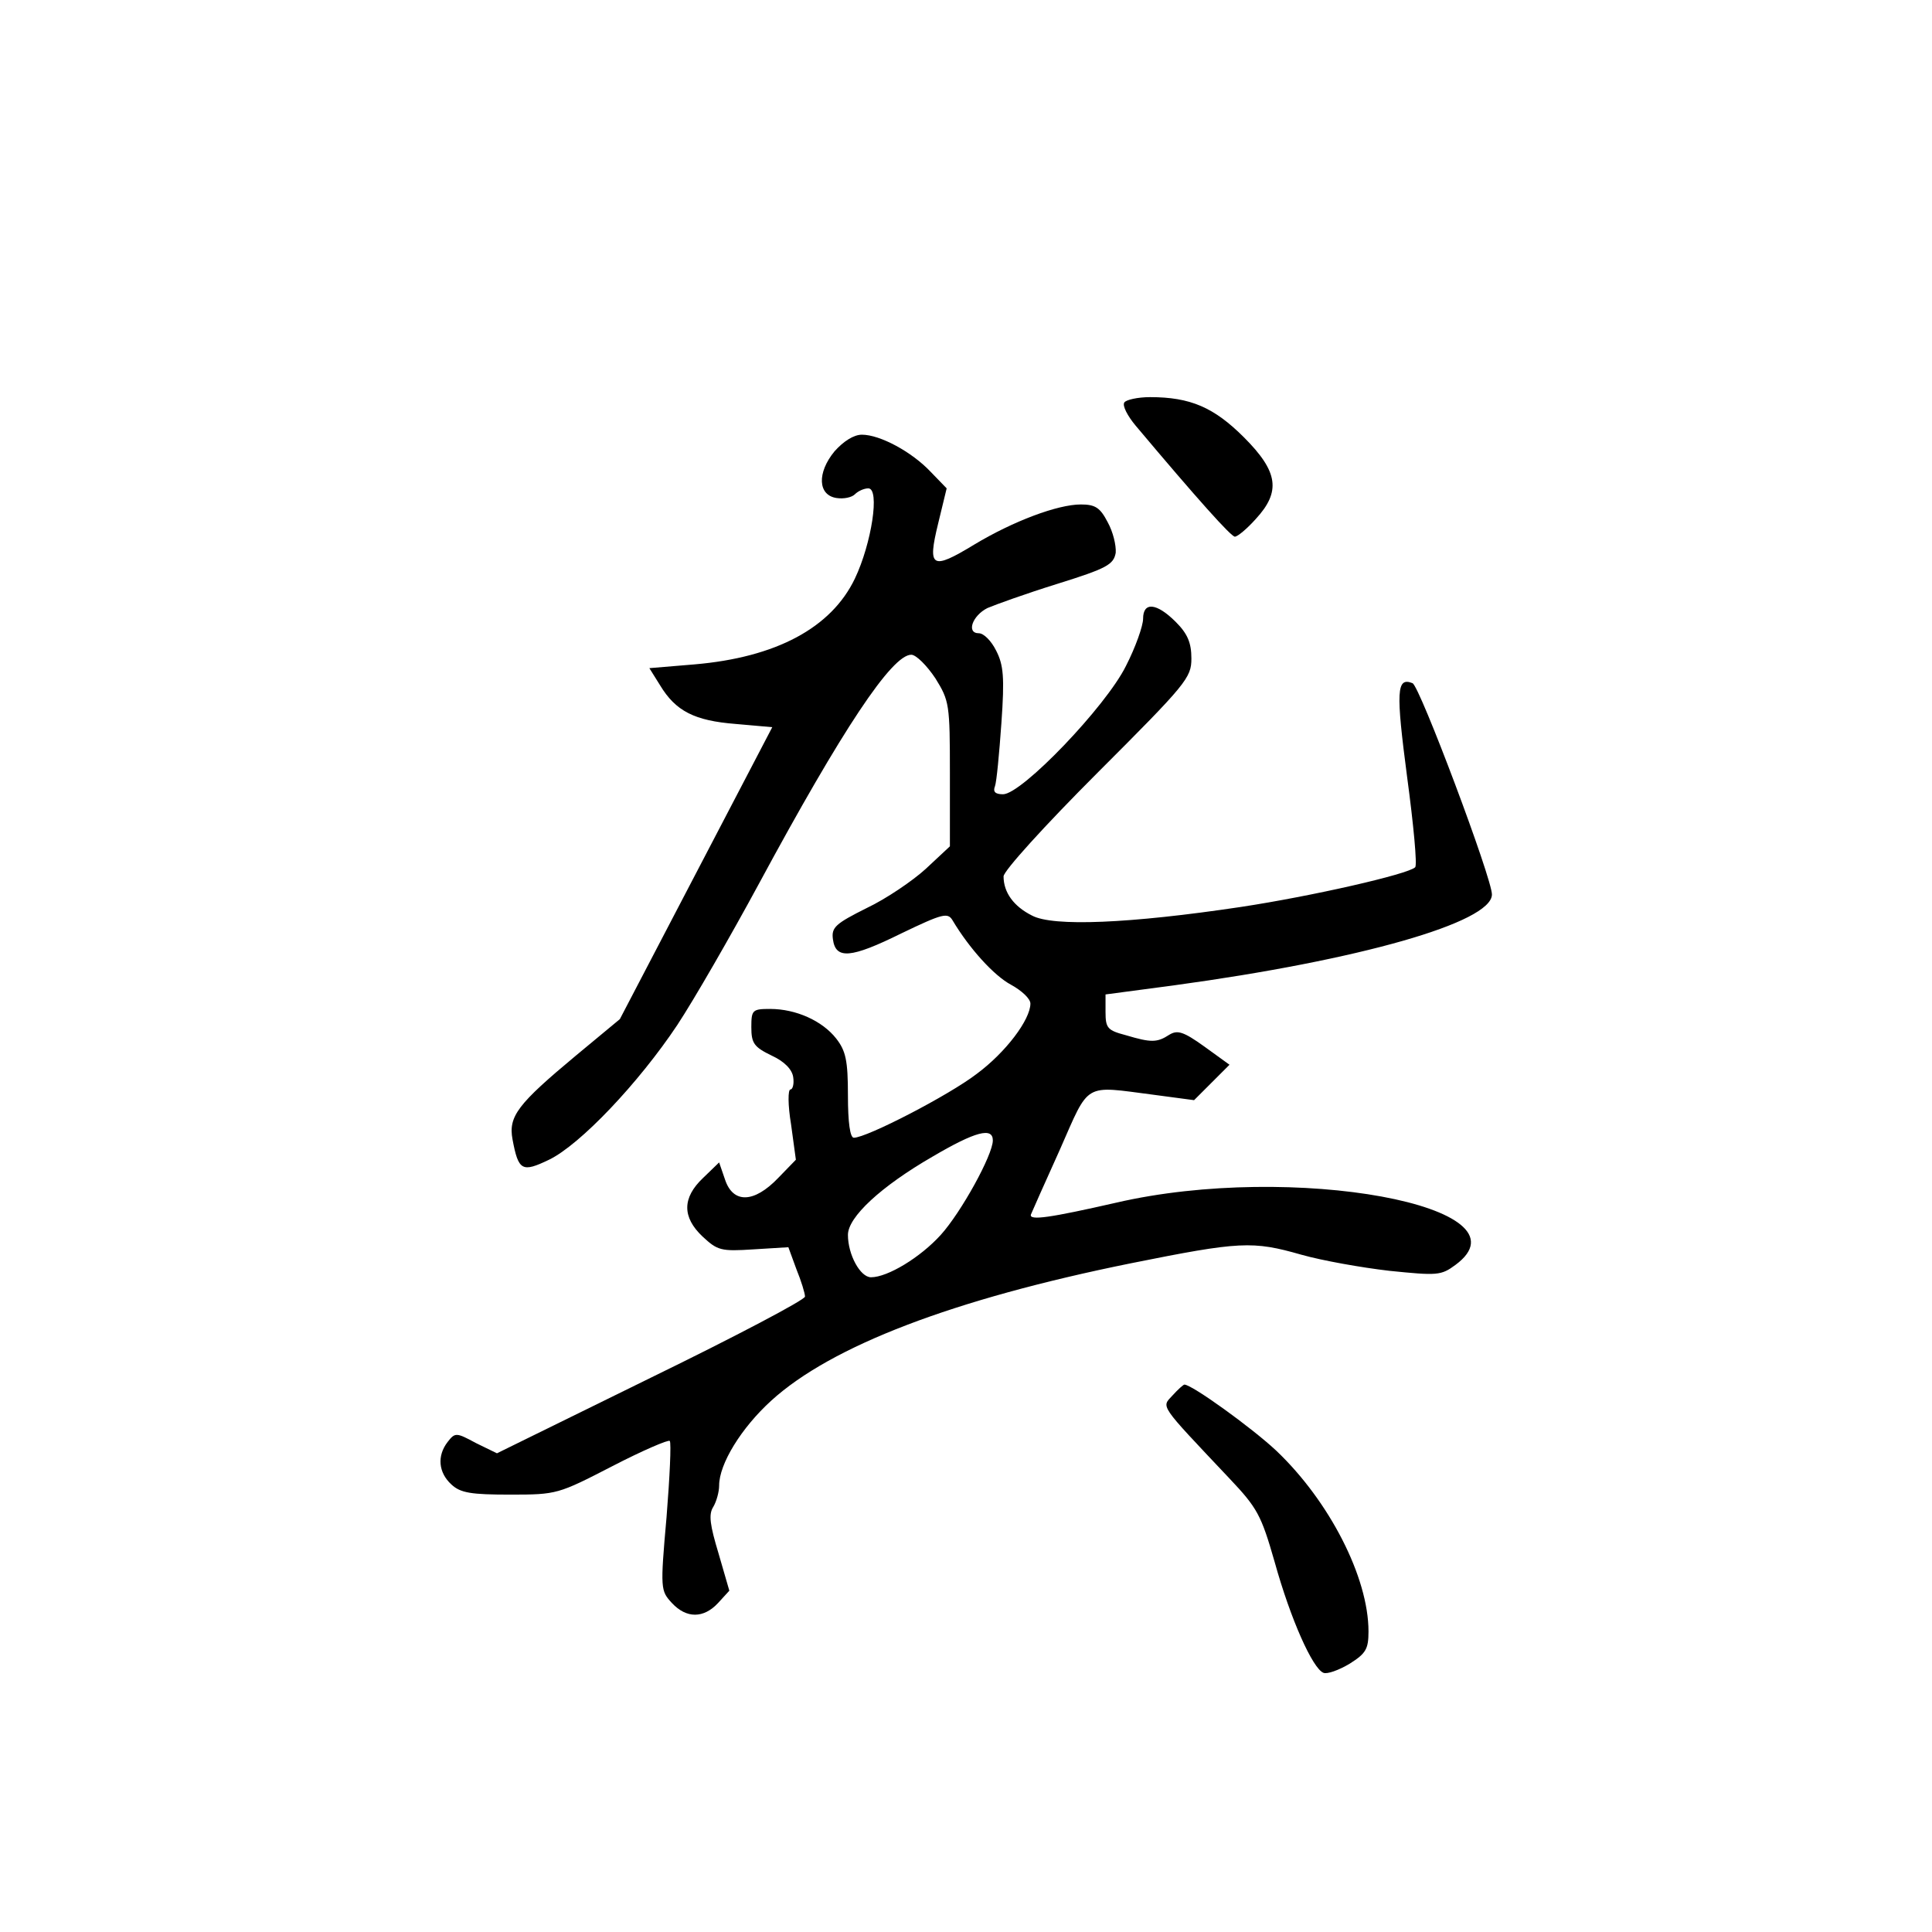 <?xml version="1.0" standalone="no"?>
<!DOCTYPE svg PUBLIC "-//W3C//DTD SVG 20010904//EN"
 "http://www.w3.org/TR/2001/REC-SVG-20010904/DTD/svg10.dtd">
<svg version="1.0" xmlns="http://www.w3.org/2000/svg"
 width="360pt" height="360pt" viewBox="0 0 360 360"
 preserveAspectRatio="xMidYMid meet">
<g transform="translate(0,360) scale(0.1,-0.1)"
fill="#000000" stroke="none">
<path d="M2095 2850 c-4 -6 6 -25 21 -43 116 -138 178 -207 185 -207 5 0 23
15 39 33 47 51 42 88 -22 152 -56 56 -100 75 -175 75 -23 0 -45 -5 -48 -10z"/>
<path d="M1555 2759 c-33 -40 -31 -82 4 -87 13 -2 28 1 34 7 6 6 17 11 25 11
22 0 6 -103 -25 -168 -44 -92 -147 -147 -299 -160 l-84 -7 20 -32 c29 -48 64
-66 141 -72 l68 -6 -142 -272 -142 -272 -82 -68 c-108 -90 -126 -113 -118
-156 11 -59 18 -62 68 -38 58 28 167 143 239 251 31 47 99 165 152 263 156
289 248 427 284 427 9 0 29 -20 45 -44 26 -42 27 -48 27 -178 l0 -135 -45 -42
c-24 -22 -74 -56 -110 -73 -58 -29 -66 -36 -63 -58 5 -38 33 -36 128 11 77 37
86 39 95 24 31 -52 77 -103 109 -120 20 -11 36 -26 36 -35 0 -30 -46 -91 -100
-131 -52 -40 -205 -119 -229 -119 -7 0 -11 28 -11 79 0 65 -4 83 -22 106 -26
33 -75 55 -123 55 -33 0 -35 -2 -35 -34 0 -30 5 -37 38 -53 24 -11 38 -26 40
-40 2 -13 -1 -23 -5 -23 -5 0 -5 -29 1 -65 l9 -66 -33 -34 c-45 -47 -84 -48
-99 -3 l-11 32 -30 -29 c-39 -37 -39 -73 -1 -109 28 -26 34 -28 95 -24 l65 4
15 -41 c9 -22 16 -45 16 -51 0 -6 -129 -74 -287 -151 l-287 -141 -39 19 c-37
20 -39 20 -53 2 -20 -26 -17 -57 7 -79 17 -16 37 -19 110 -19 87 0 89 1 190
53 56 29 105 50 107 47 3 -3 0 -67 -6 -142 -12 -135 -11 -137 10 -160 27 -29
59 -29 86 0 l21 23 -20 69 c-16 53 -19 73 -10 87 6 10 11 28 11 40 0 40 41
107 97 158 112 102 339 189 670 256 204 41 227 42 318 16 39 -11 112 -24 164
-30 89 -9 96 -9 123 11 148 109 -304 192 -632 116 -123 -28 -163 -34 -159 -22
2 5 26 59 54 121 56 127 43 119 175 102 l75 -10 33 33 33 33 -47 34 c-39 28
-50 31 -65 22 -23 -15 -34 -15 -81 -1 -34 9 -38 13 -38 43 l0 33 128 17 c345
47 591 117 592 169 1 28 -135 390 -148 394 -30 12 -31 -15 -10 -175 12 -89 19
-164 15 -168 -13 -13 -193 -54 -325 -74 -207 -31 -350 -37 -389 -16 -34 17
-53 43 -53 73 0 10 76 94 175 193 166 166 175 177 175 213 0 29 -7 46 -29 68
-36 36 -61 38 -61 6 0 -13 -14 -53 -32 -88 -37 -75 -194 -239 -229 -239 -15 0
-19 5 -15 15 3 8 8 61 12 118 6 85 4 108 -10 135 -9 18 -23 32 -32 32 -24 0
-12 33 16 47 14 6 72 27 130 45 93 29 105 36 109 58 1 14 -5 39 -15 57 -14 27
-23 33 -50 33 -43 0 -126 -31 -199 -75 -79 -48 -87 -43 -67 39 l16 66 -30 31
c-35 37 -94 69 -128 69 -15 0 -34 -12 -51 -31z m295 -1284 c0 -27 -59 -134
-97 -176 -38 -42 -99 -79 -130 -79 -20 0 -43 42 -43 79 0 33 61 90 158 146 80
47 112 55 112 30z"/>
<path d="M2185 1000 c-21 -23 -27 -14 106 -155 52 -55 59 -68 84 -155 30 -108
71 -199 91 -207 7 -3 29 5 49 17 30 19 35 27 35 60 0 101 -73 243 -172 337
-46 43 -157 123 -171 123 -2 0 -12 -9 -22 -20z"/>
</g>
</svg>
